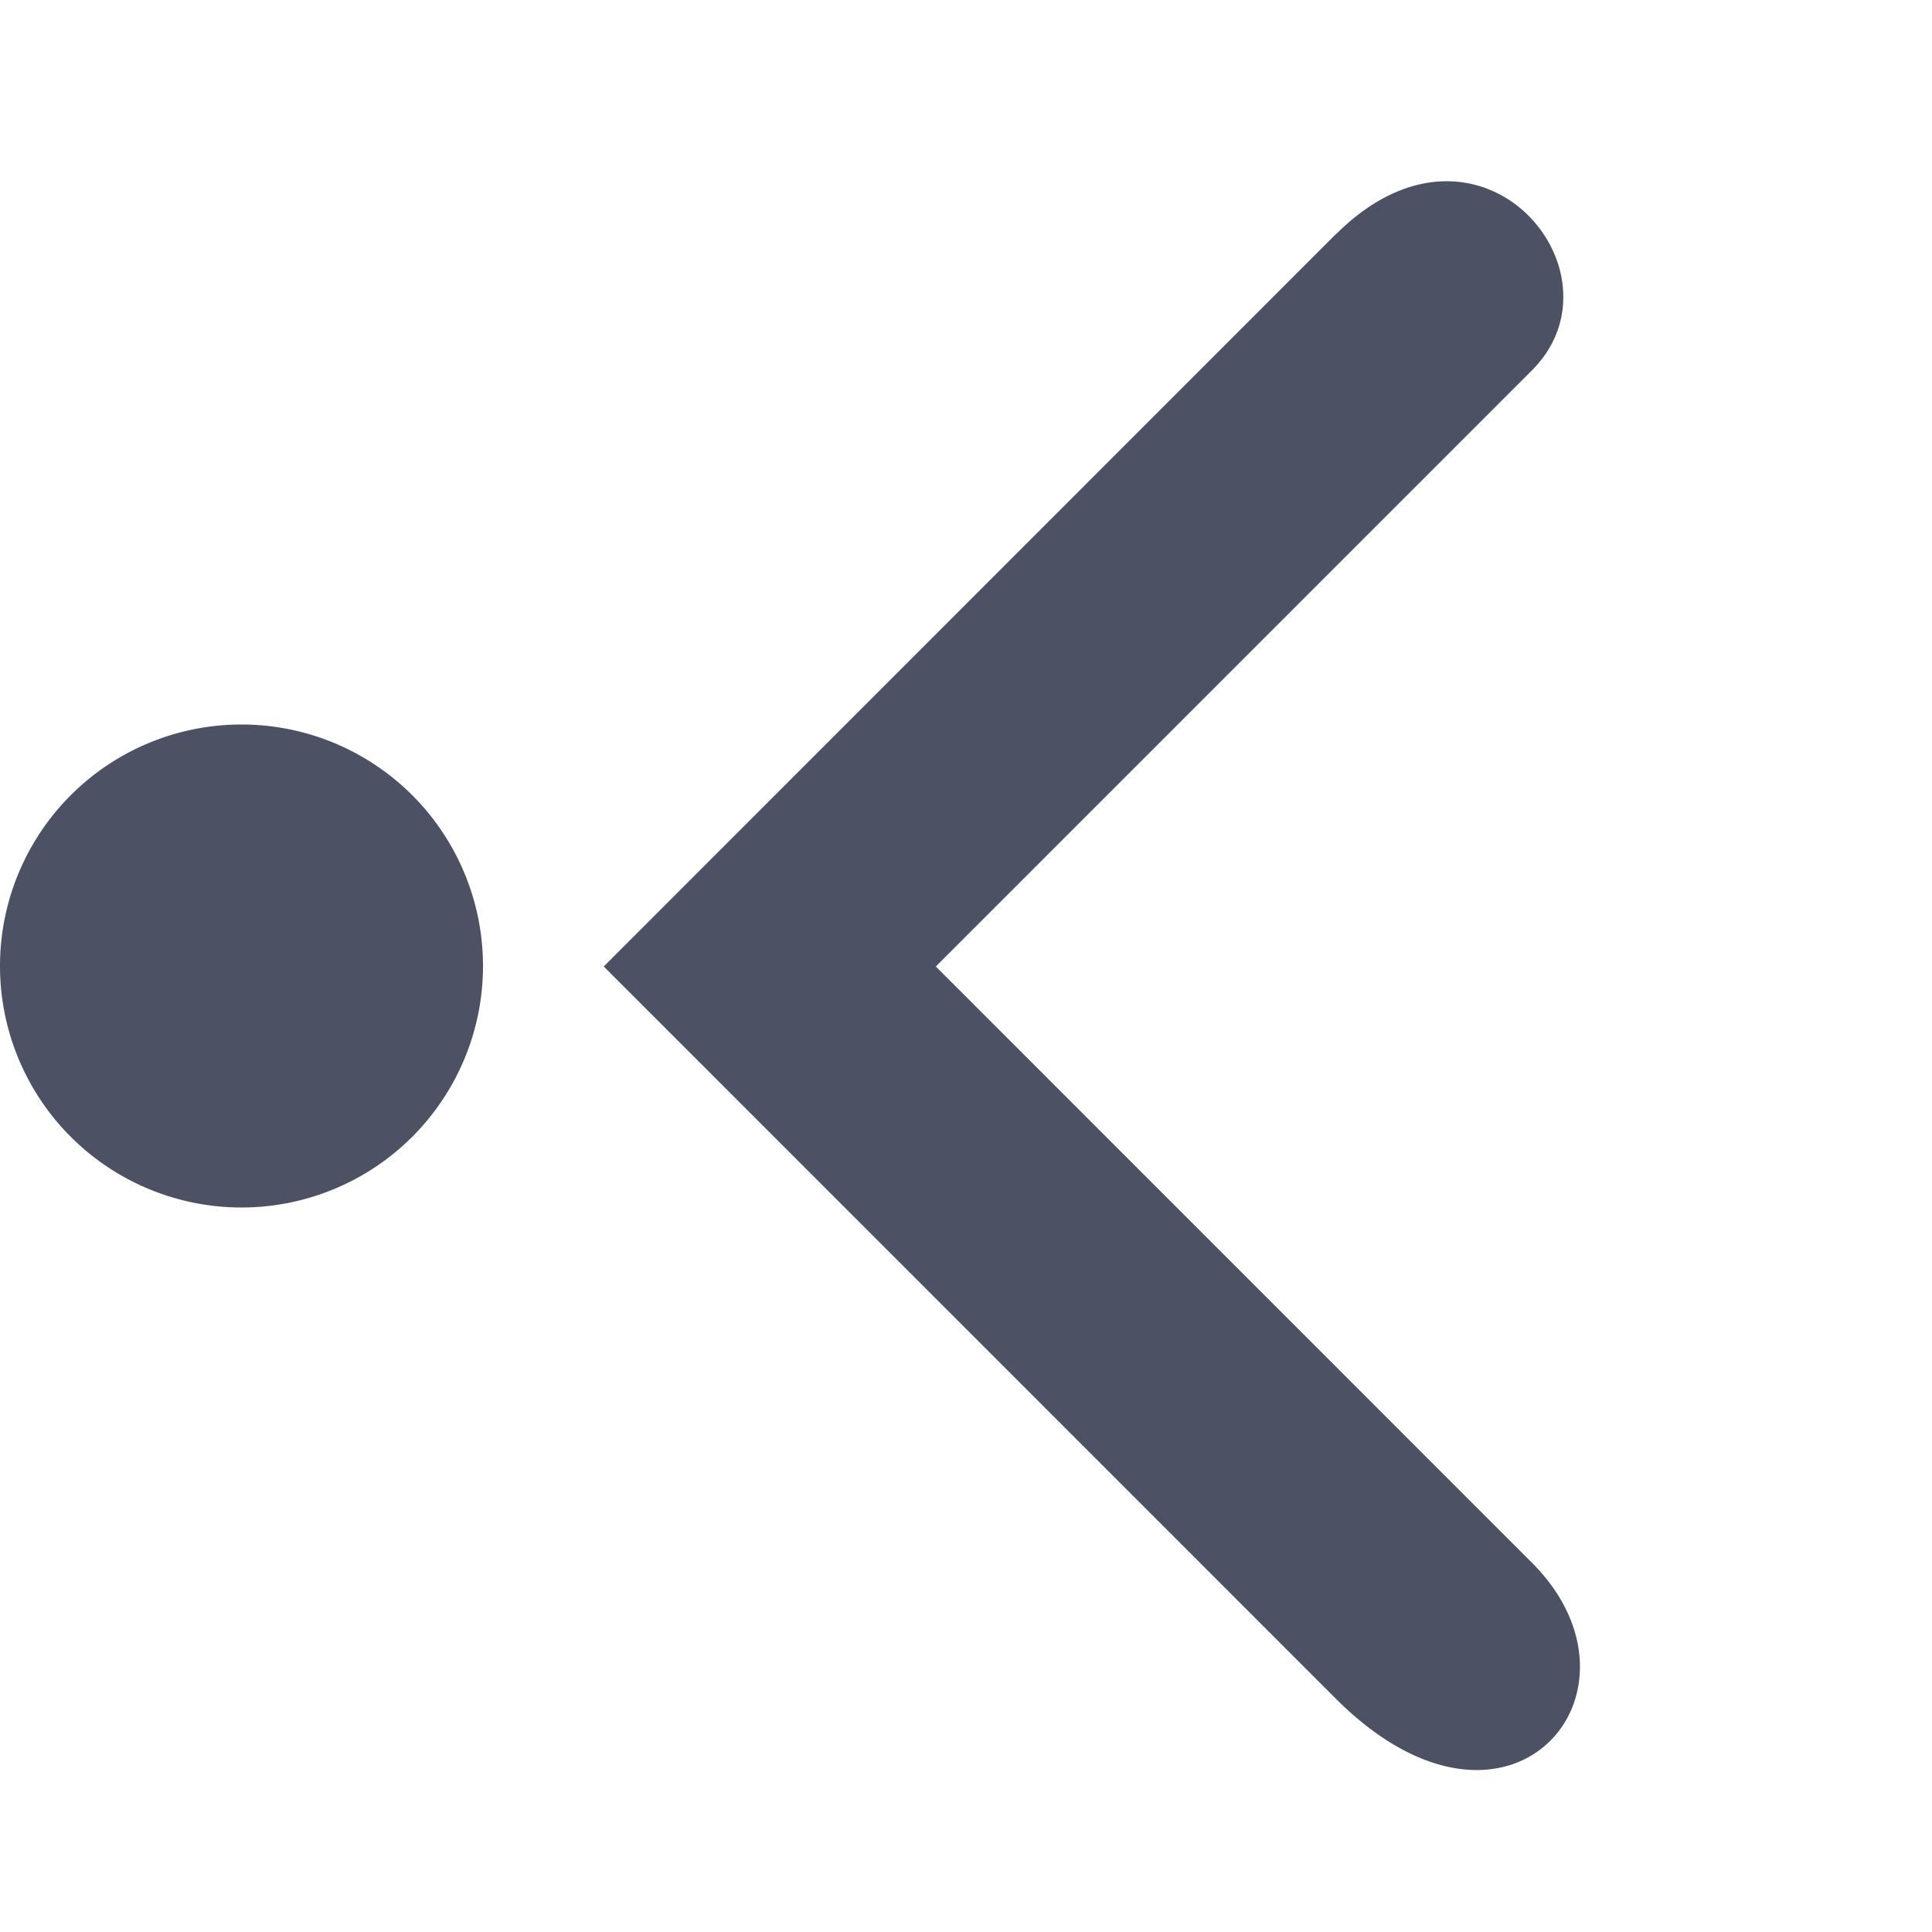 <svg height='16' style='enable-background:new' width='16' xmlns='http://www.w3.org/2000/svg'>
    <defs>
        <filter height='1' id='a' style='color-interpolation-filters:sRGB' width='1' x='0' y='0'>
            <feBlend in2='BackgroundImage' mode='darken'/>
        </filter>
    </defs>
    <g style='display:inline'>
        <g style='display:inline;enable-background:new'>
            <path d='M-297-11h16V5h-16z' style='color:#bebebe;display:inline;overflow:visible;visibility:visible;fill:none;stroke:none;stroke-width:1;marker:none;enable-background:new' transform='matrix(-1 0 0 1 -281 11)'/>
            <path d='M283-5a2 2 0 1 1 0 4 2 2 0 0 1 0-4zm9.062-4.06L286-2.996l6.062 6.063c1.438 1.437 2.688-.063 1.625-1.125l-4.937-4.938 4.937-4.937c.813-.813-.437-2.313-1.625-1.125z' style='display:inline;fill:#4c5263;fill-opacity:1;stroke:none;stroke-width:.667;stroke-linecap:butt;stroke-linejoin:miter;stroke-miterlimit:4;stroke-dasharray:none;stroke-opacity:1;enable-background:new' transform='translate(-281 11)'/>
        </g>
    </g>
</svg>
